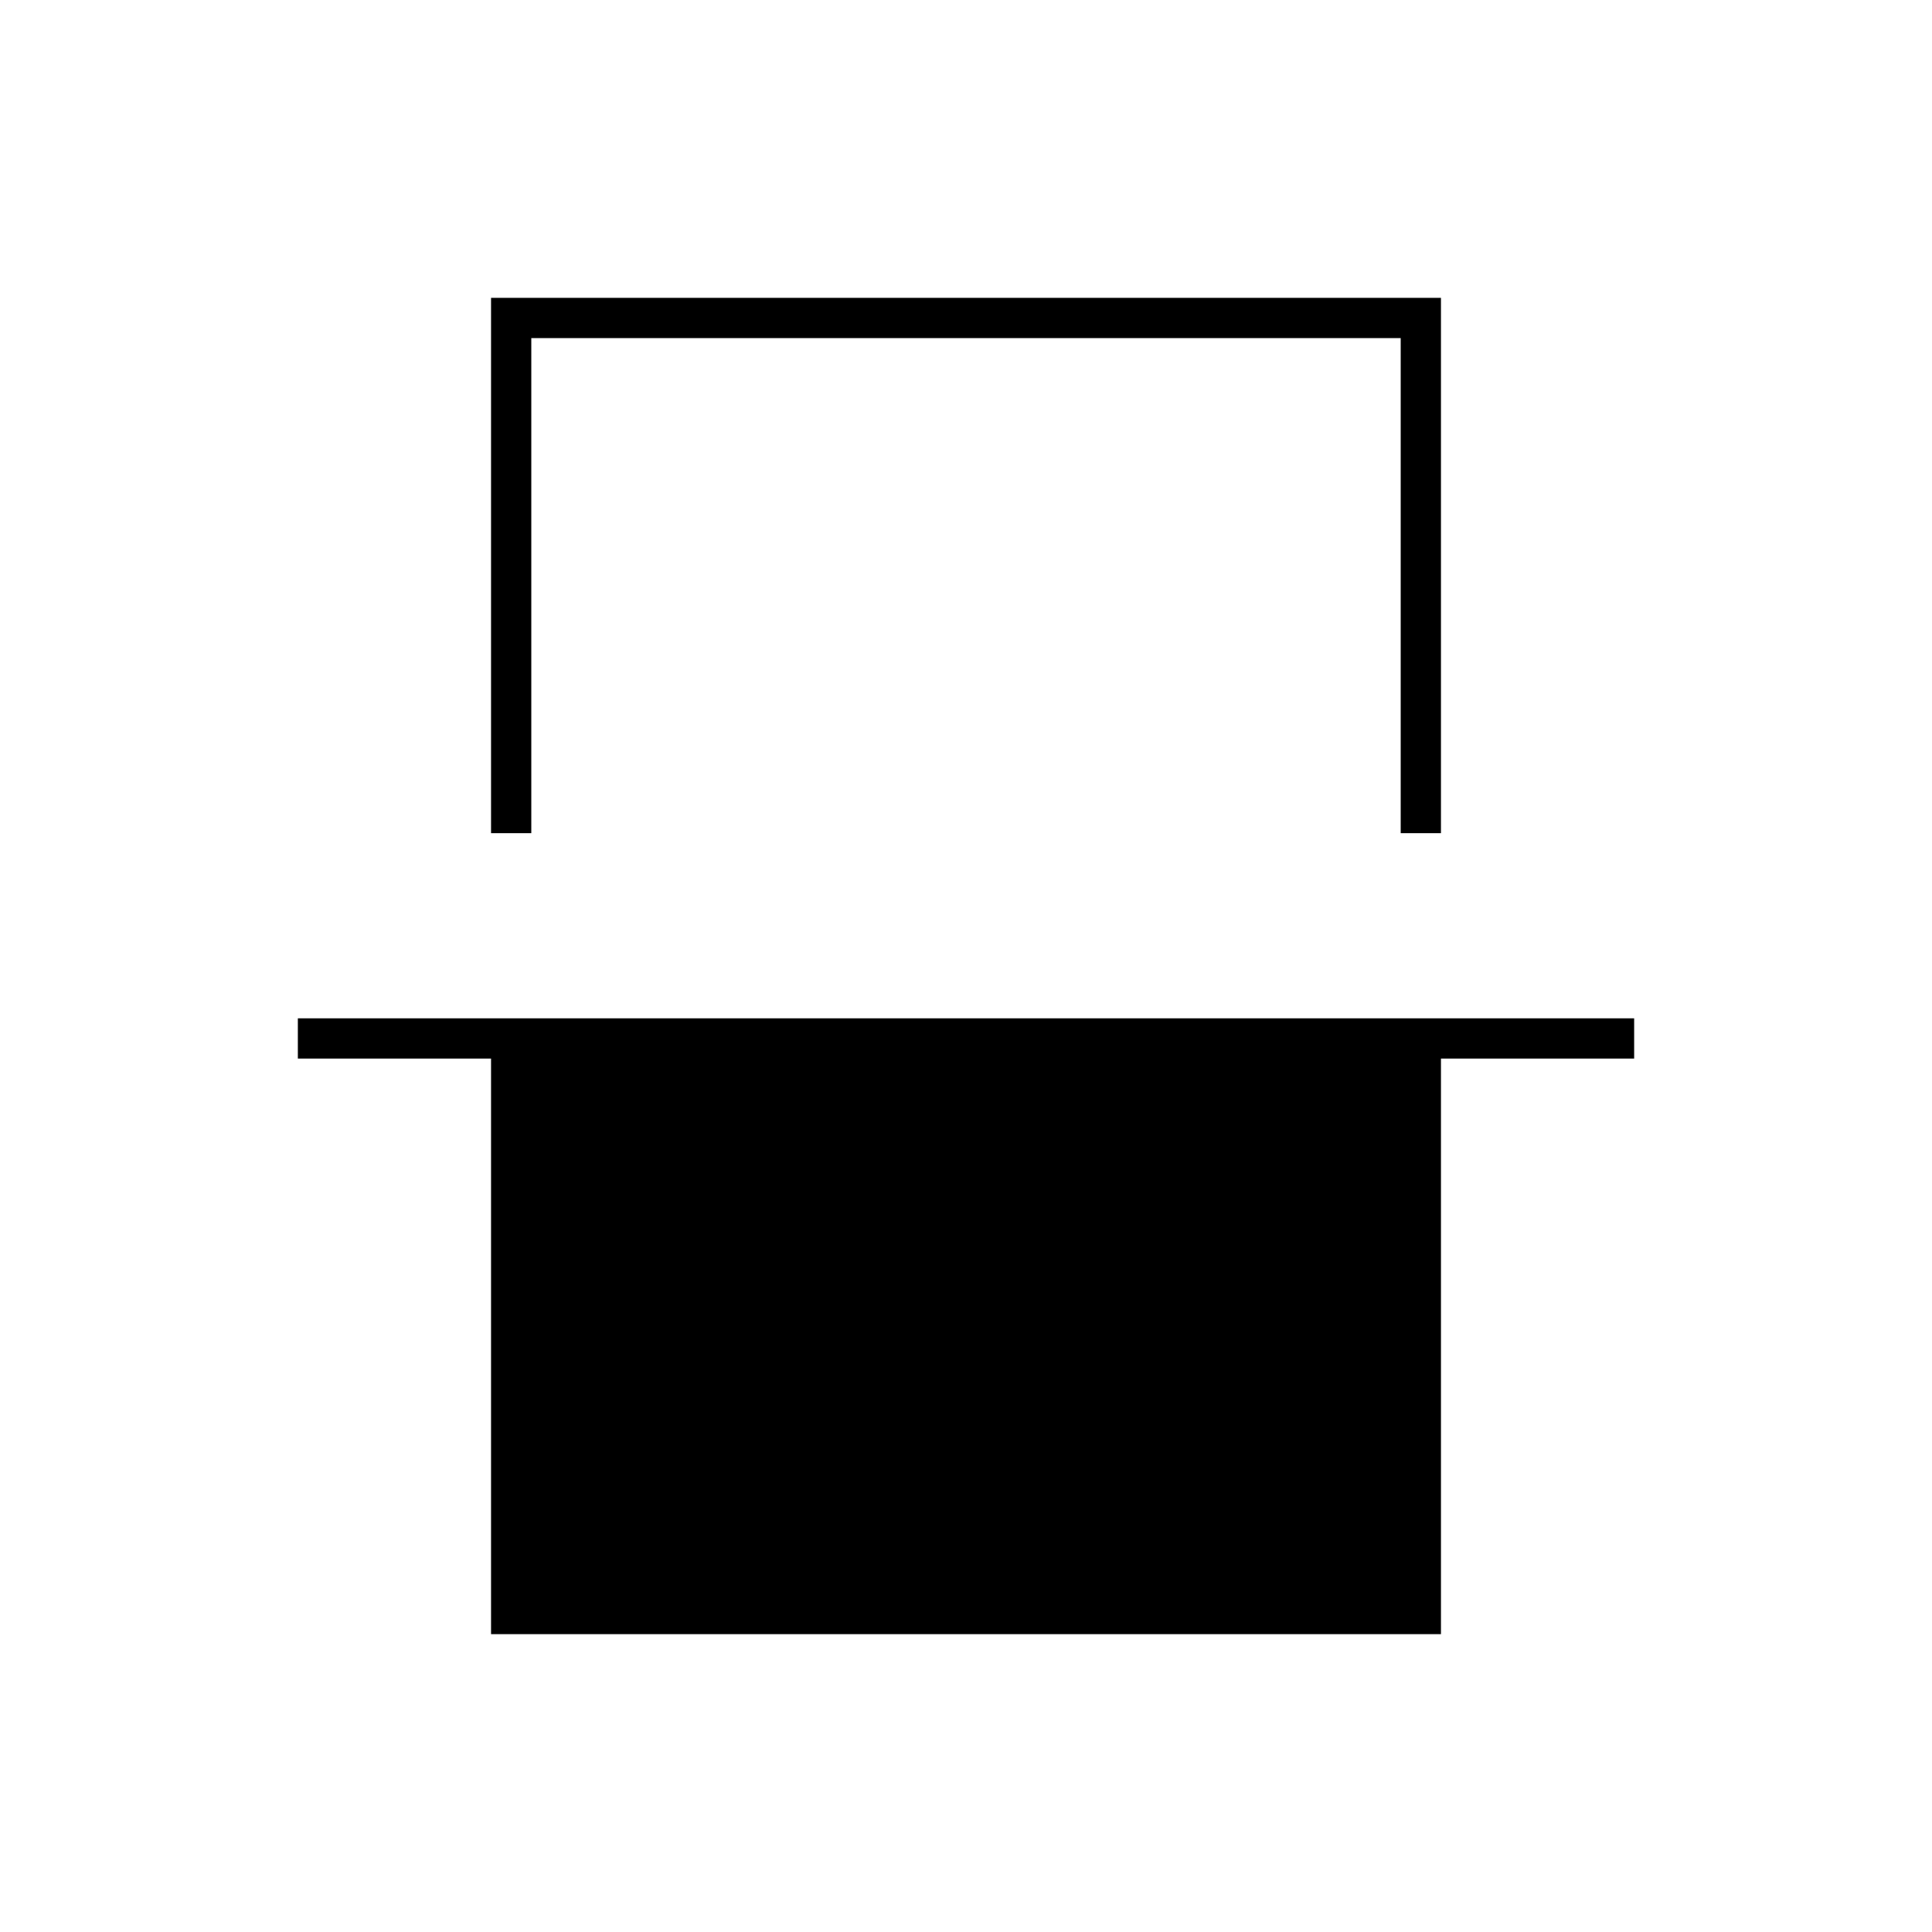 <svg xmlns="http://www.w3.org/2000/svg" height="20" viewBox="0 -960 960 960" width="20"><path d="M244-546v-266h472v266h-20v-246H264v246h-20Zm0 398v-286h-96v-20h664v20h-96v286H244Zm20-644h432-432Z"/></svg>